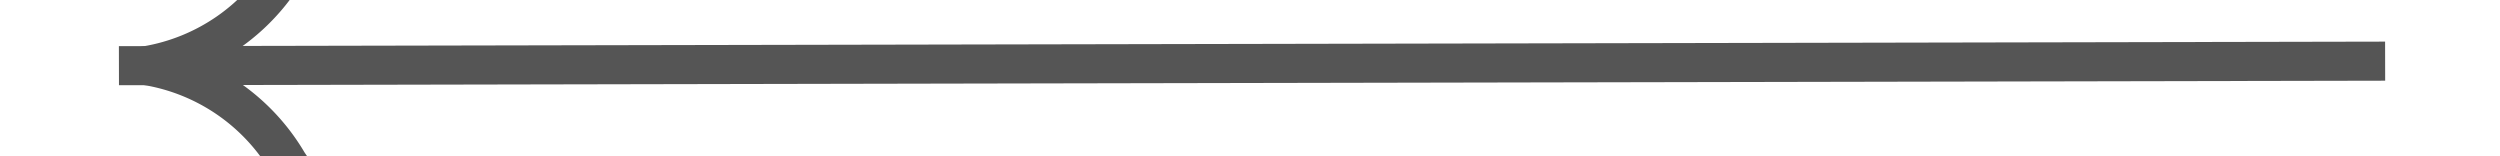 ﻿<?xml version="1.0" encoding="utf-8"?>
<svg version="1.1" xmlns:xlink="http://www.w3.org/1999/xlink" width="64px" height="4px" preserveAspectRatio="xMinYMid meet" viewBox="-10 155  64 2" xmlns="http://www.w3.org/2000/svg">
  <g transform="matrix(-0.017 -1 1 -0.017 -133.592 180.719 )">
    <path d="M 17.697 133.159  A 15.24 15.24 0 0 0 20.267 131.748 A 5.67 5.67 0 0 0 22.5 129.333 A 5.67 5.67 0 0 0 24.733 131.748 A 15.24 15.24 0 0 0 27.303 133.159 L 27.697 132.241  A 14.24 14.24 0 0 1 25.267 130.902 A 4.67 4.67 0 0 1 22.993 127.618 A 0.5 0.5 0 0 0 22.5 127.2 A 0.5 0.5 0 0 0 22.007 127.618 A 4.67 4.67 0 0 1 19.733 130.902 A 14.24 14.24 0 0 1 17.303 132.241 L 17.697 133.159  Z " fill-rule="nonzero" fill="#555555" stroke="none" transform="matrix(1 0.015 -0.015 1 2.283 -0.312 )" />
    <path d="M 22.5 127  L 22.5 185  " stroke-width="1" stroke="#555555" fill="none" transform="matrix(1 0.015 -0.015 1 2.283 -0.312 )" />
  </g>
</svg>